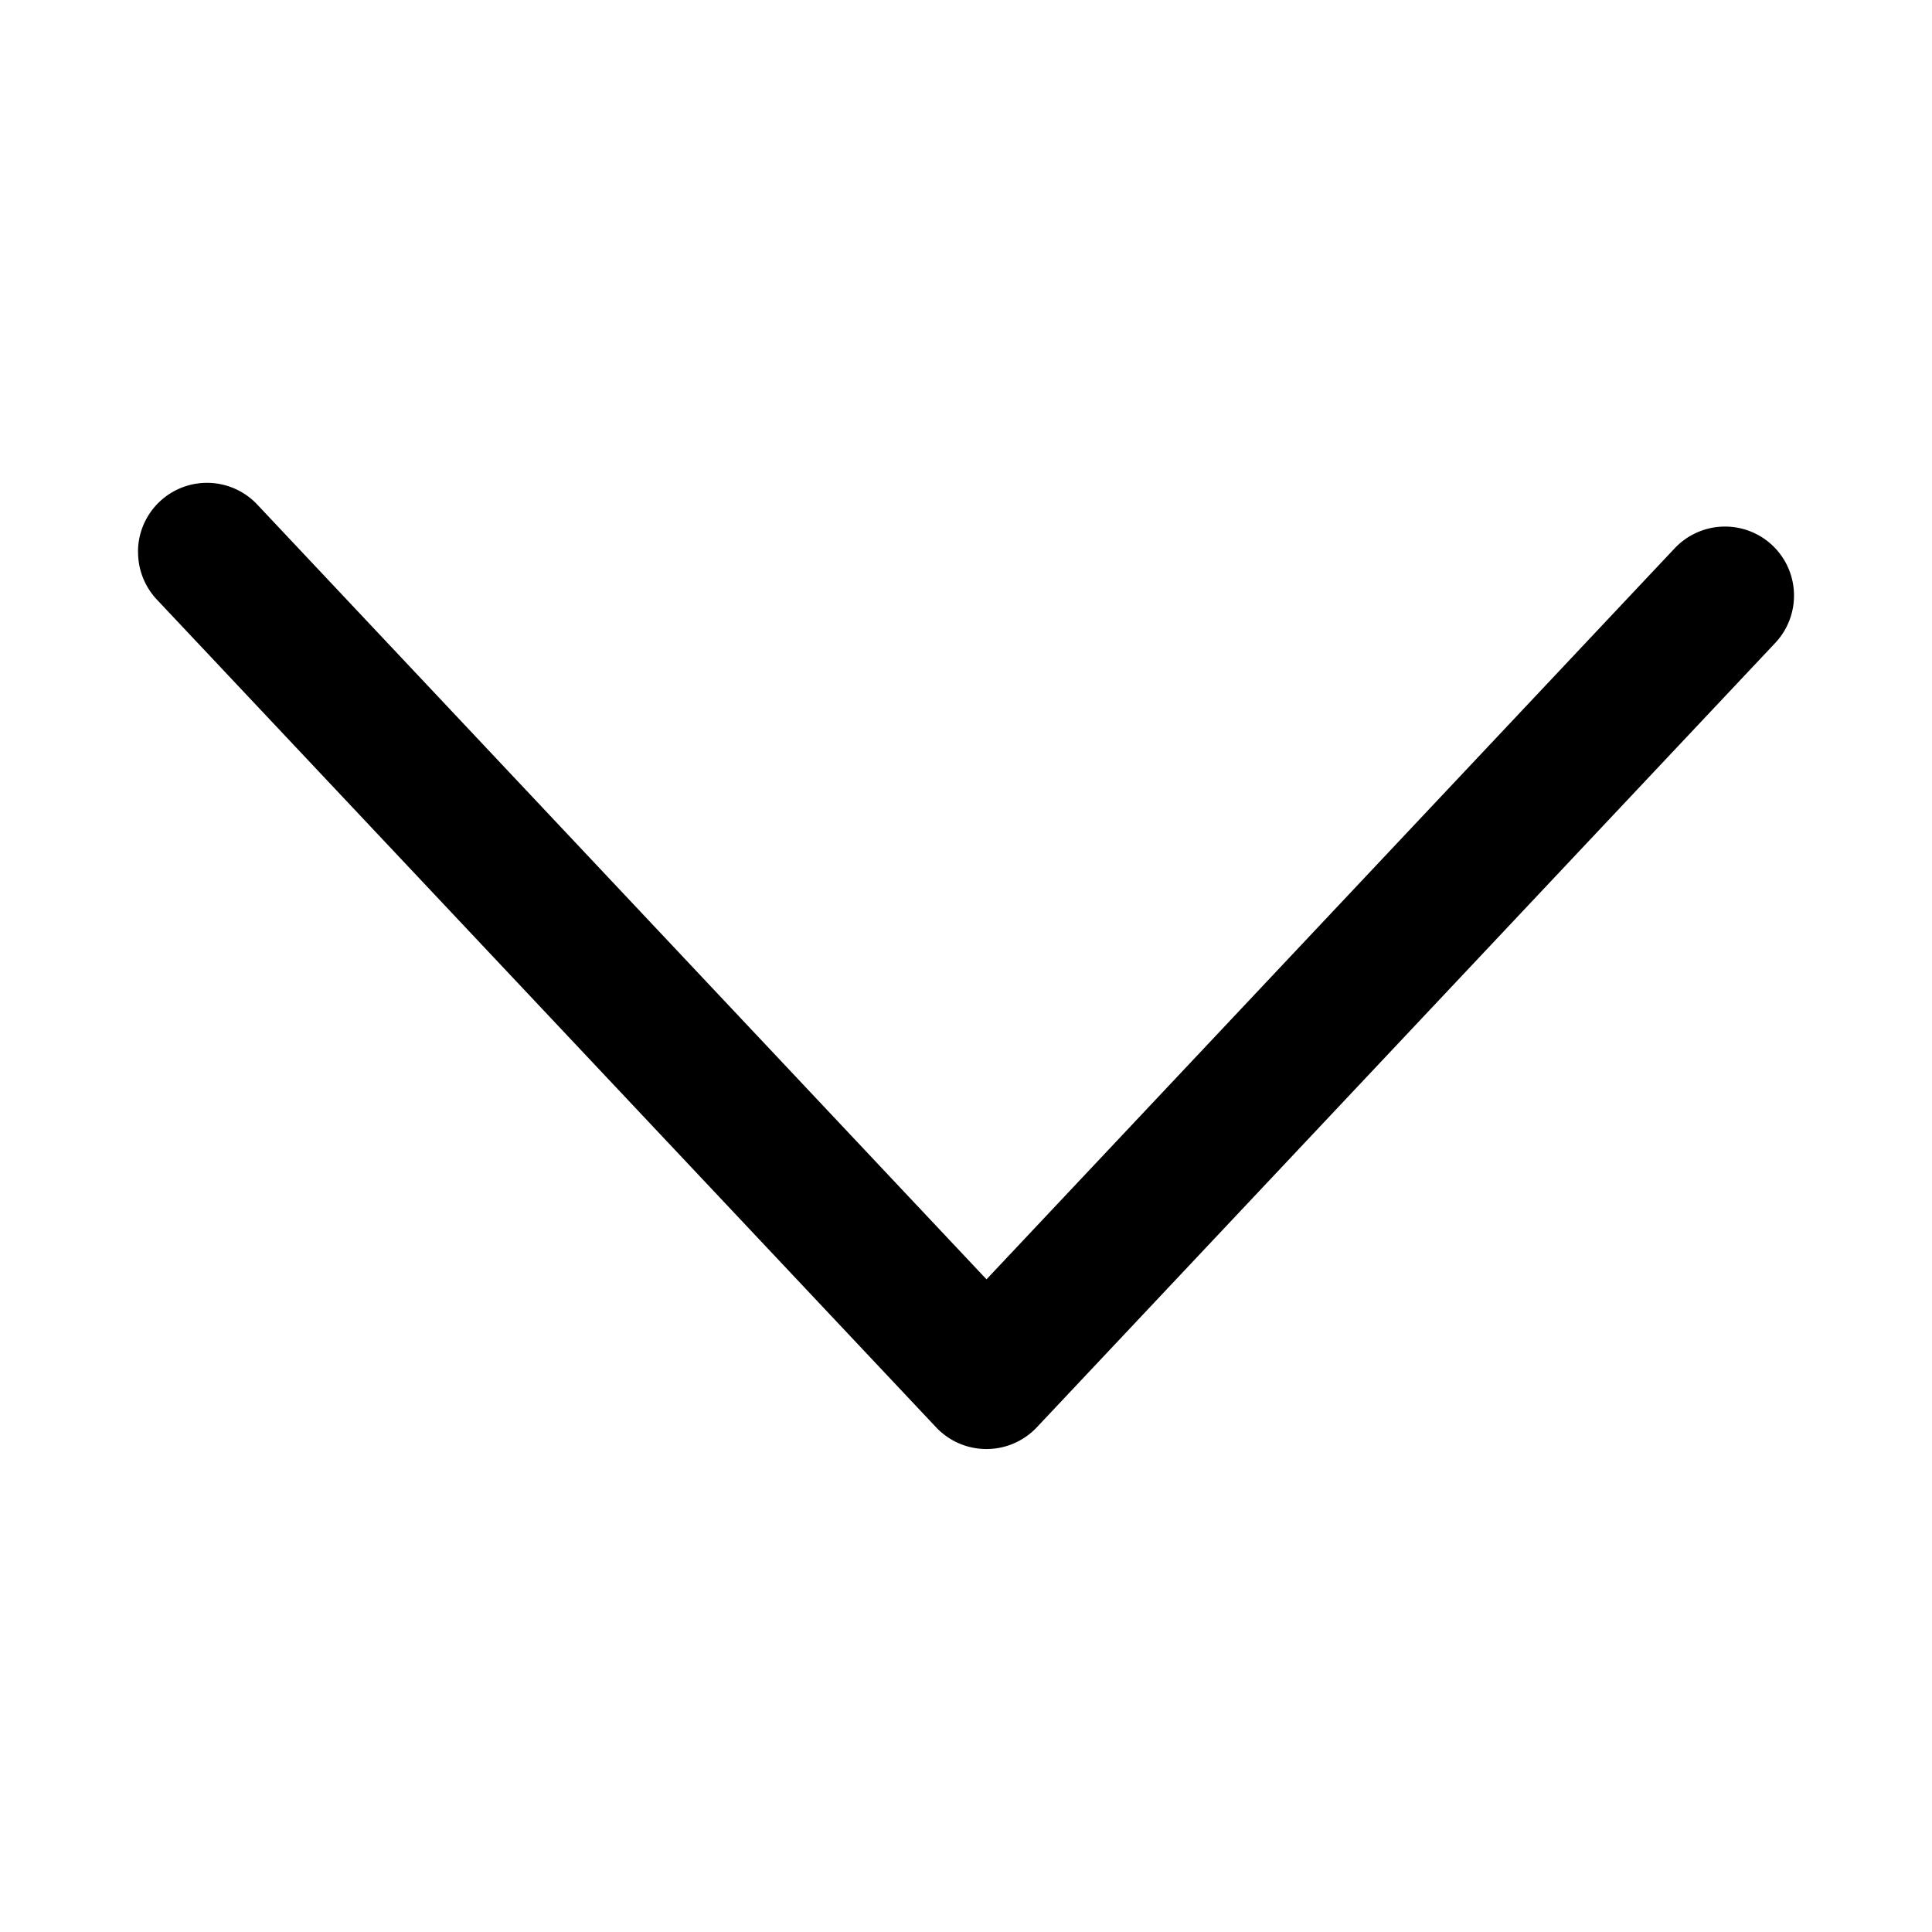 <svg width="28" height="28" viewBox="0 0 28 28"><path fill-rule="evenodd" d="M2 8a1 1 0 0 1 1.73-.686l10.567 11.227 9.974-10.595a1.002 1.002 0 0 1 1.415-.043c.402.38.42 1.012.043 1.414l-10.704 11.37a1.003 1.003 0 0 1-1.457 0l-11.297-12A1.002 1.002 0 0 1 2.001 8"/></svg>